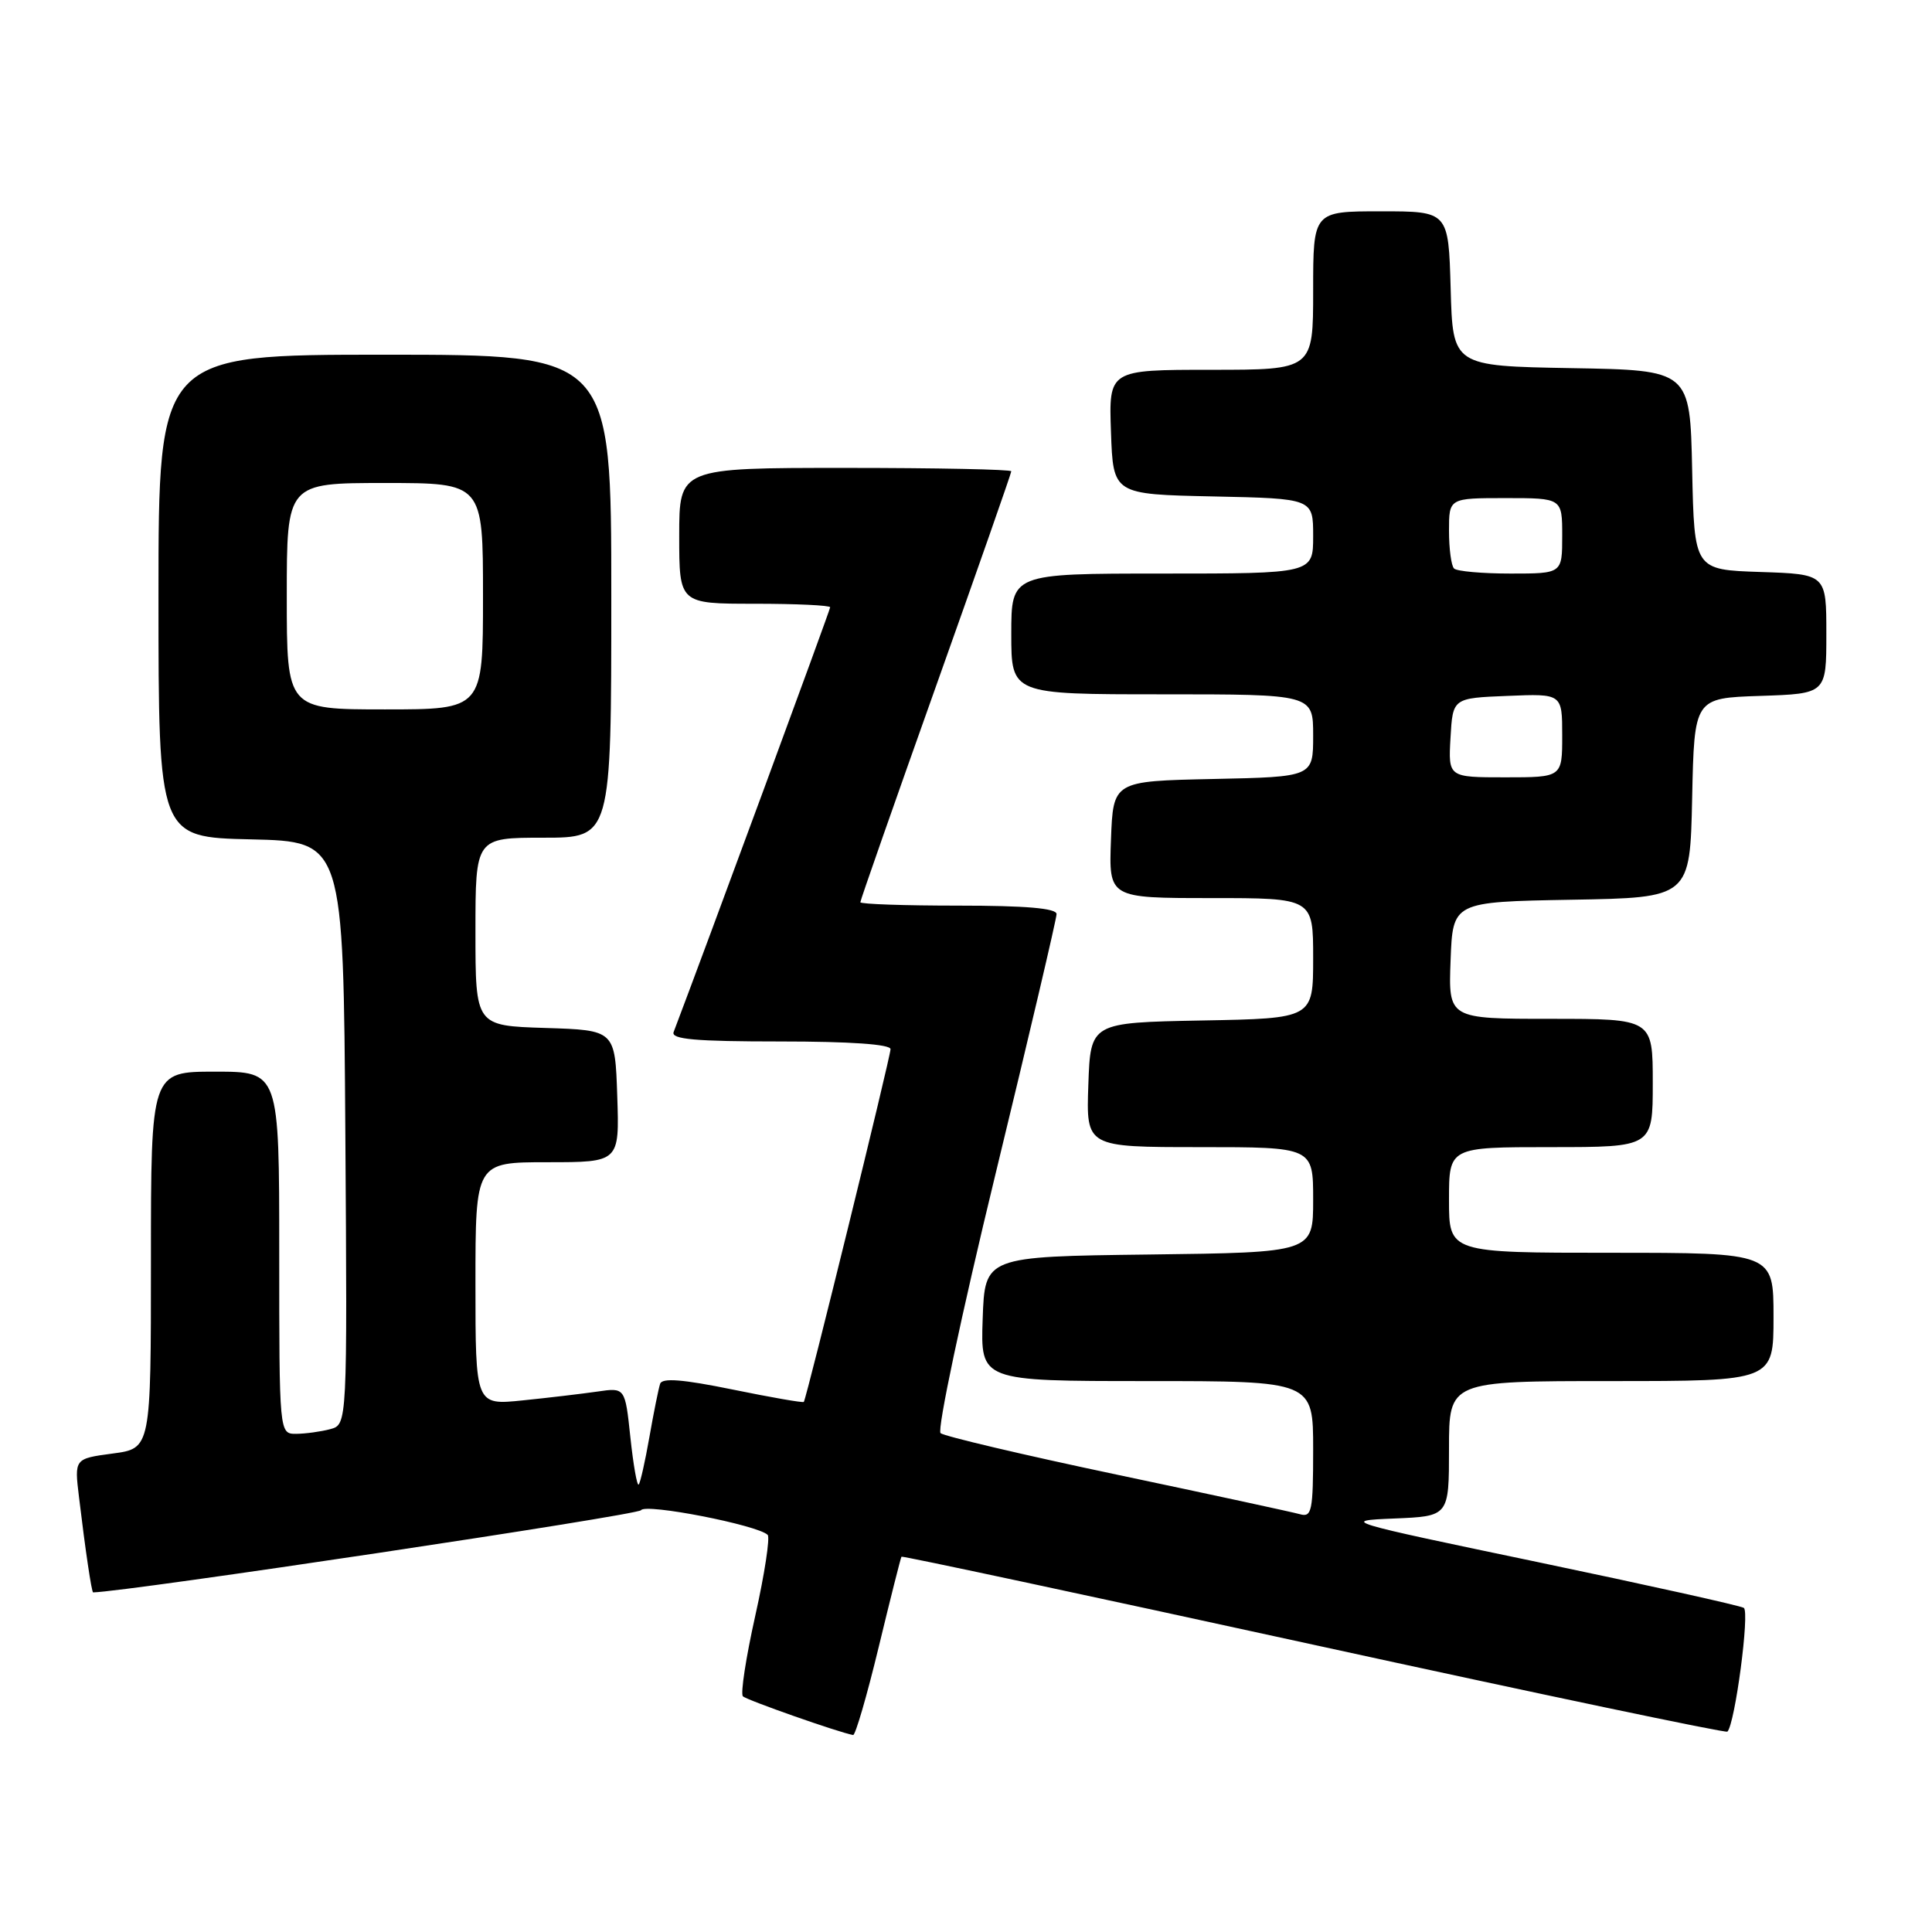 <?xml version="1.0" encoding="UTF-8" standalone="no"?>
<!DOCTYPE svg PUBLIC "-//W3C//DTD SVG 1.1//EN" "http://www.w3.org/Graphics/SVG/1.1/DTD/svg11.dtd" >
<svg xmlns="http://www.w3.org/2000/svg" xmlns:xlink="http://www.w3.org/1999/xlink" version="1.1" viewBox="0 0 256 256">
 <g >
 <path fill="currentColor"
d=" M 116.43 218.25 C 117.99 211.79 119.35 206.40 119.45 206.27 C 119.55 206.14 144.12 211.40 174.06 217.94 C 204.00 224.48 228.67 229.66 228.89 229.45 C 229.90 228.44 231.87 213.54 231.06 213.05 C 230.56 212.75 218.31 210.03 203.83 207.00 C 177.89 201.58 177.61 201.50 184.75 201.21 C 192.00 200.91 192.00 200.91 192.00 191.96 C 192.00 183.00 192.00 183.00 213.50 183.00 C 235.00 183.00 235.00 183.00 235.00 174.50 C 235.00 166.00 235.00 166.00 213.50 166.00 C 192.00 166.00 192.00 166.00 192.00 159.00 C 192.00 152.00 192.00 152.00 205.50 152.00 C 219.00 152.00 219.00 152.00 219.00 143.50 C 219.00 135.00 219.00 135.00 205.46 135.00 C 191.92 135.00 191.92 135.00 192.21 127.25 C 192.50 119.50 192.50 119.50 208.22 119.22 C 223.94 118.95 223.94 118.95 224.22 105.72 C 224.50 92.50 224.50 92.50 233.25 92.21 C 242.00 91.92 242.00 91.92 242.00 84.00 C 242.00 76.08 242.00 76.08 233.25 75.79 C 224.50 75.50 224.50 75.50 224.22 62.28 C 223.94 49.05 223.94 49.05 208.22 48.78 C 192.50 48.50 192.50 48.50 192.22 38.25 C 191.93 28.00 191.93 28.00 182.97 28.00 C 174.00 28.00 174.00 28.00 174.00 38.50 C 174.00 49.00 174.00 49.00 160.46 49.00 C 146.92 49.00 146.92 49.00 147.21 57.25 C 147.50 65.50 147.50 65.50 160.75 65.78 C 174.00 66.06 174.00 66.06 174.00 71.03 C 174.00 76.00 174.00 76.00 154.00 76.00 C 134.00 76.00 134.00 76.00 134.00 84.00 C 134.00 92.00 134.00 92.00 154.00 92.00 C 174.00 92.00 174.00 92.00 174.00 97.47 C 174.00 102.94 174.00 102.94 160.75 103.22 C 147.50 103.50 147.50 103.50 147.21 111.25 C 146.92 119.00 146.92 119.00 160.46 119.00 C 174.00 119.00 174.00 119.00 174.00 126.97 C 174.00 134.95 174.00 134.95 159.25 135.22 C 144.50 135.50 144.50 135.50 144.21 143.75 C 143.92 152.00 143.92 152.00 158.96 152.00 C 174.00 152.00 174.00 152.00 174.00 158.98 C 174.00 165.96 174.00 165.96 152.25 166.23 C 130.50 166.50 130.50 166.50 130.21 174.75 C 129.92 183.00 129.92 183.00 151.96 183.00 C 174.00 183.00 174.00 183.00 174.00 192.07 C 174.00 200.23 173.82 201.09 172.25 200.64 C 171.29 200.37 160.38 198.01 148.00 195.40 C 135.62 192.79 125.11 190.31 124.63 189.90 C 124.15 189.49 127.41 174.10 131.88 155.69 C 136.35 137.29 140.00 121.73 140.00 121.12 C 140.00 120.35 135.90 120.00 127.00 120.00 C 119.85 120.00 114.00 119.80 114.00 119.55 C 114.00 119.30 118.50 106.45 124.00 91.00 C 129.50 75.55 134.00 62.70 134.00 62.45 C 134.00 62.20 124.10 62.00 112.00 62.00 C 90.00 62.00 90.00 62.00 90.00 71.00 C 90.00 80.00 90.00 80.00 100.00 80.00 C 105.50 80.00 110.00 80.21 110.00 80.47 C 110.00 80.82 93.56 125.43 89.26 136.75 C 88.89 137.71 92.12 138.00 103.39 138.00 C 112.61 138.00 118.00 138.37 118.00 139.02 C 118.00 140.02 106.88 185.26 106.51 185.76 C 106.40 185.90 102.16 185.16 97.08 184.12 C 90.47 182.77 87.74 182.55 87.47 183.36 C 87.26 183.99 86.62 187.16 86.05 190.41 C 85.48 193.66 84.84 196.50 84.63 196.71 C 84.41 196.92 83.92 194.11 83.53 190.47 C 82.83 183.85 82.83 183.85 79.16 184.39 C 77.15 184.68 72.69 185.21 69.25 185.56 C 63.00 186.20 63.00 186.20 63.00 170.10 C 63.00 154.00 63.00 154.00 72.54 154.00 C 82.08 154.00 82.08 154.00 81.79 145.25 C 81.50 136.50 81.50 136.50 72.25 136.21 C 63.00 135.92 63.00 135.92 63.00 123.46 C 63.00 111.00 63.00 111.00 72.00 111.00 C 81.00 111.00 81.00 111.00 81.00 79.00 C 81.00 47.00 81.00 47.00 51.00 47.00 C 21.00 47.00 21.00 47.00 21.00 78.97 C 21.00 110.94 21.00 110.94 33.25 111.22 C 45.50 111.50 45.50 111.50 45.76 150.13 C 46.02 188.76 46.02 188.76 43.76 189.37 C 42.52 189.70 40.49 189.98 39.25 189.99 C 37.00 190.00 37.00 190.00 37.00 166.00 C 37.00 142.00 37.00 142.00 28.50 142.00 C 20.00 142.00 20.00 142.00 20.00 166.97 C 20.00 191.93 20.00 191.93 14.93 192.60 C 9.85 193.28 9.85 193.28 10.47 198.39 C 11.31 205.41 12.14 211.00 12.34 211.00 C 16.94 210.90 84.53 200.76 84.94 200.11 C 85.51 199.17 100.41 202.08 101.72 203.38 C 102.05 203.72 101.32 208.53 100.08 214.08 C 98.84 219.63 98.10 224.44 98.44 224.77 C 98.94 225.27 111.12 229.55 113.04 229.90 C 113.34 229.96 114.87 224.71 116.43 218.25 Z  M 192.20 97.75 C 192.50 92.50 192.50 92.50 199.75 92.21 C 207.00 91.91 207.00 91.91 207.00 97.46 C 207.00 103.00 207.00 103.00 199.45 103.00 C 191.90 103.00 191.90 103.00 192.20 97.75 Z  M 38.00 79.00 C 38.00 64.00 38.00 64.00 51.00 64.00 C 64.00 64.00 64.00 64.00 64.00 79.00 C 64.00 94.00 64.00 94.00 51.00 94.00 C 38.00 94.00 38.00 94.00 38.00 79.00 Z  M 192.67 75.33 C 192.30 74.97 192.00 72.72 192.00 70.33 C 192.00 66.00 192.00 66.00 199.50 66.00 C 207.00 66.00 207.00 66.00 207.00 71.00 C 207.00 76.00 207.00 76.00 200.17 76.00 C 196.41 76.00 193.03 75.70 192.67 75.33 Z "/>
</g>
</svg>